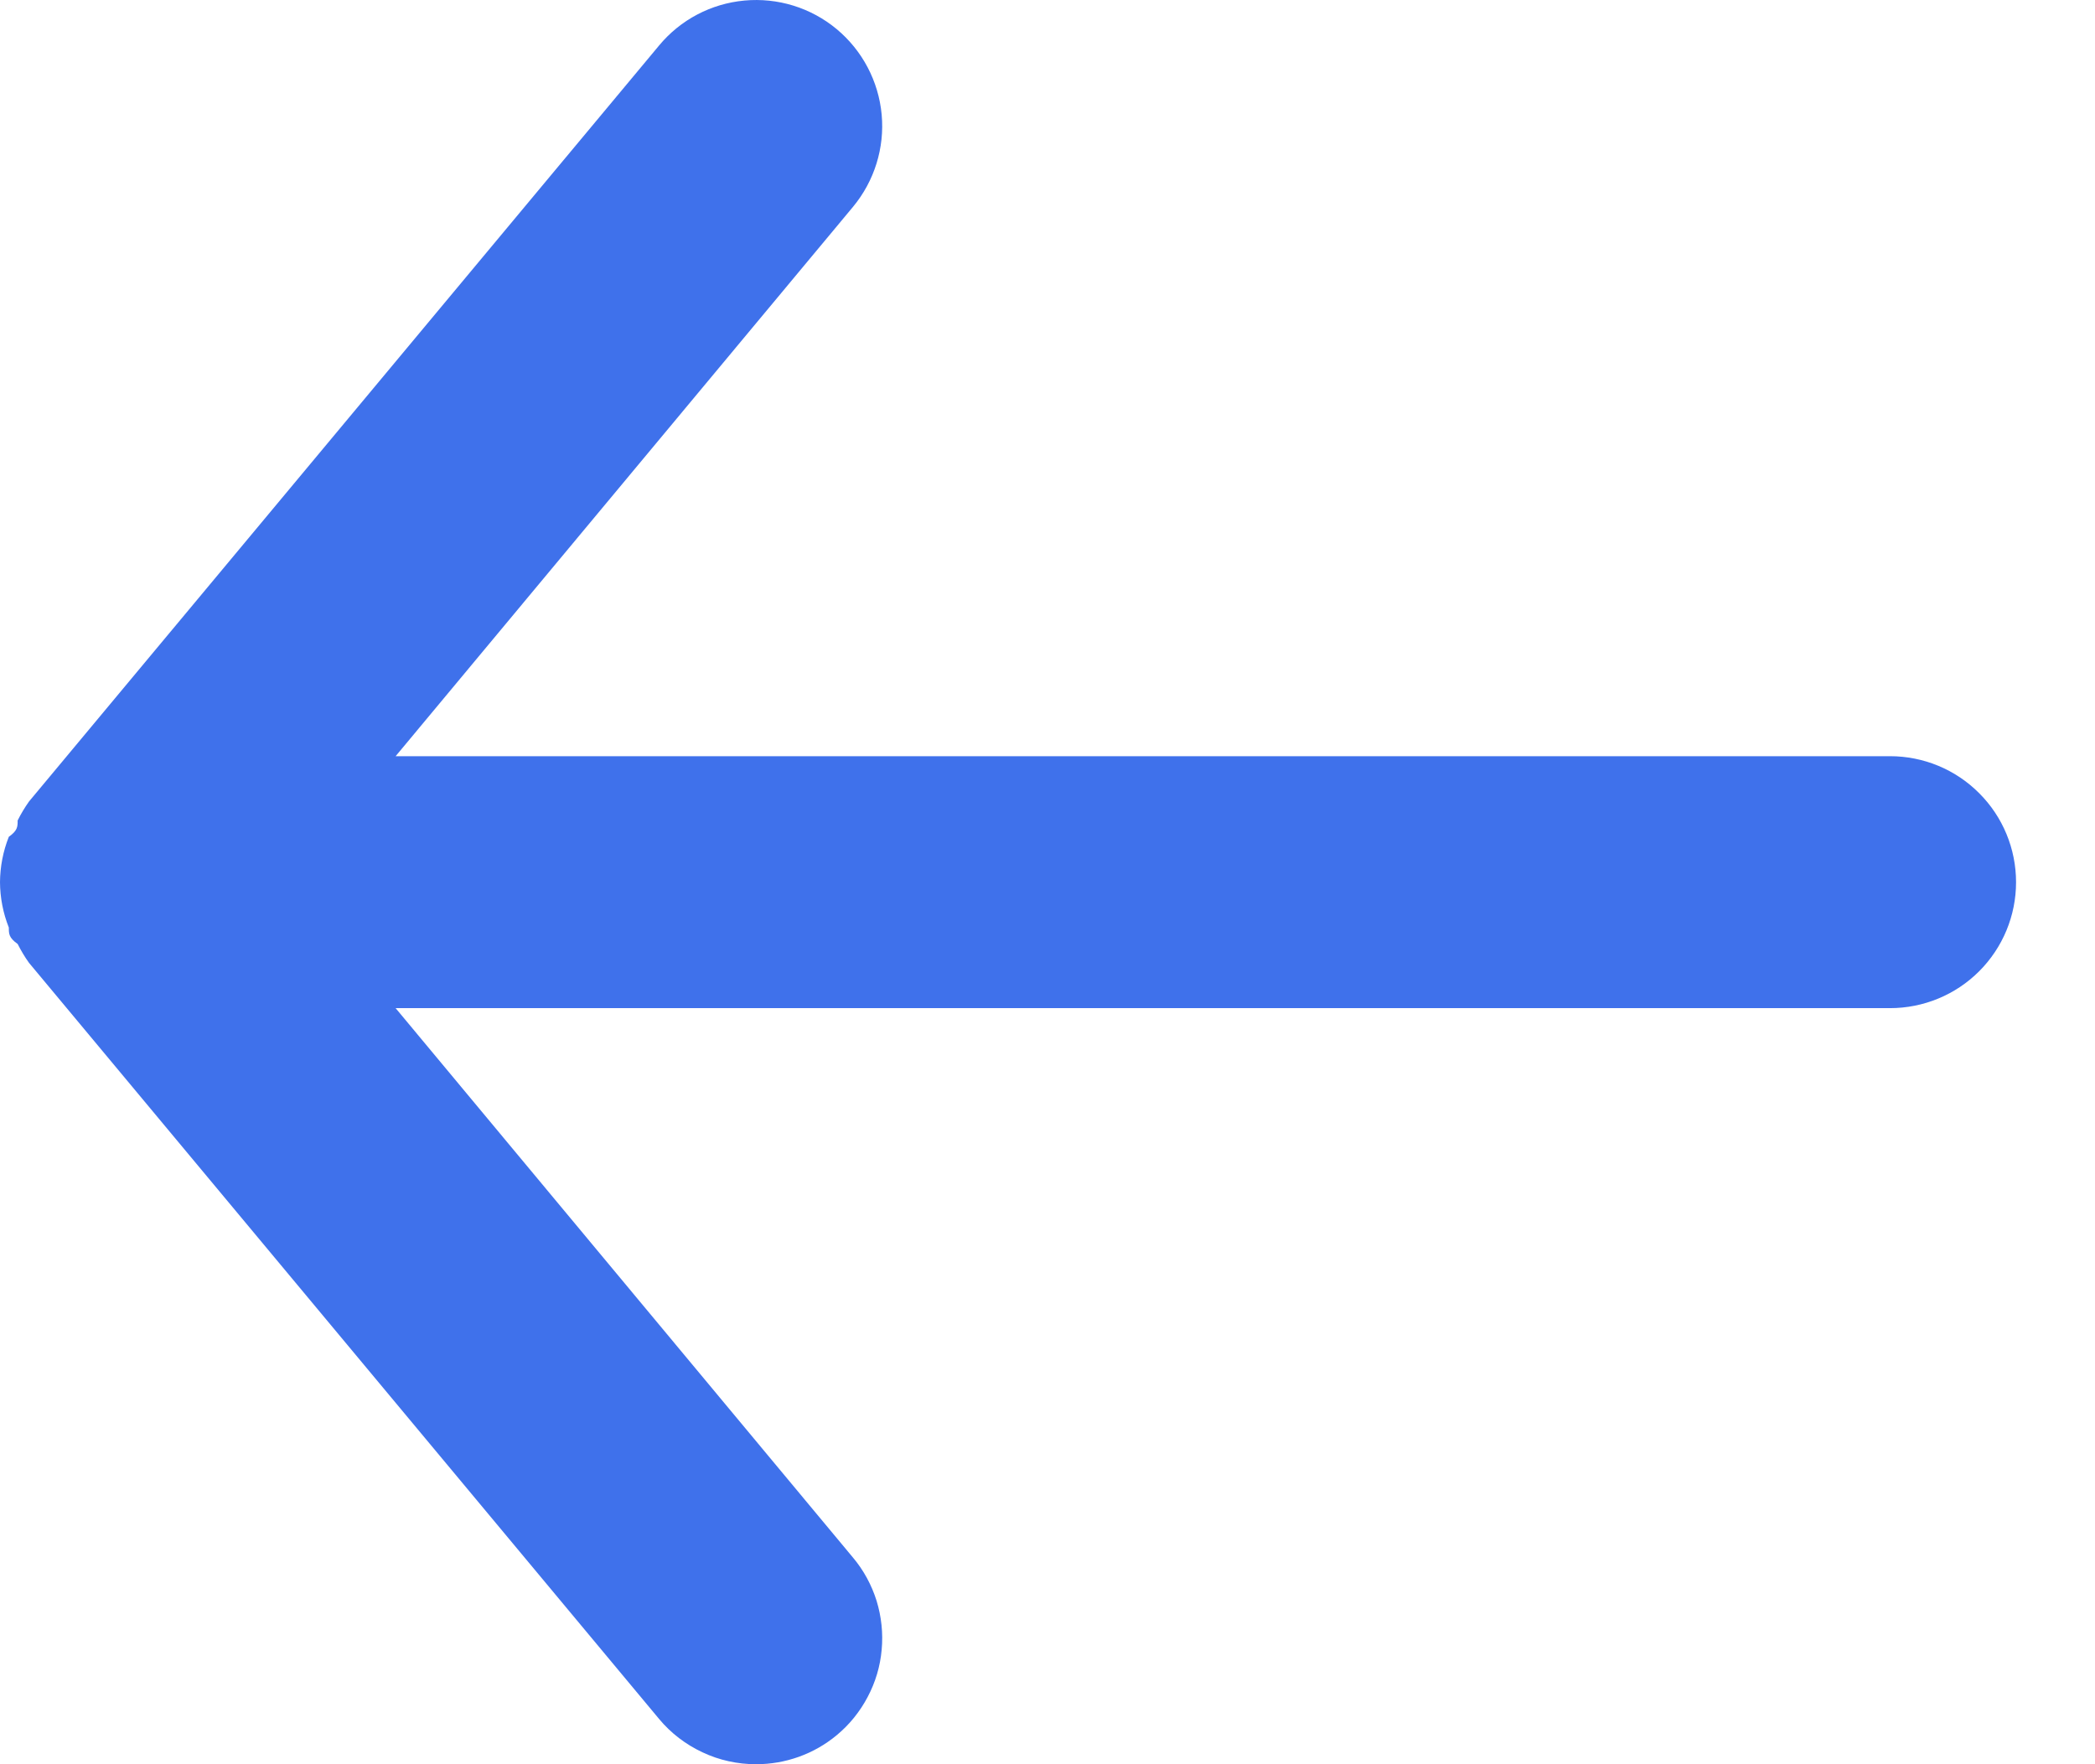 <svg width="19" height="16" viewBox="0 0 19 16" fill="none" xmlns="http://www.w3.org/2000/svg">
<path d="M17.141 6.858H3.588L7.736 1.876C7.93 1.642 8.024 1.341 7.996 1.039C7.968 0.737 7.821 0.458 7.588 0.264C7.355 0.07 7.054 -0.023 6.751 0.005C6.449 0.033 6.171 0.179 5.977 0.413L0.263 7.269C0.224 7.324 0.19 7.381 0.16 7.441C0.16 7.498 0.16 7.532 0.08 7.589C0.028 7.72 0.001 7.86 0 8.001C0.001 8.142 0.028 8.281 0.08 8.412C0.08 8.469 0.08 8.504 0.16 8.561C0.19 8.62 0.224 8.678 0.263 8.732L5.977 15.589C6.084 15.718 6.219 15.821 6.371 15.892C6.523 15.964 6.689 16 6.857 16C7.124 16 7.382 15.908 7.588 15.737C7.704 15.641 7.799 15.523 7.869 15.39C7.939 15.258 7.983 15.112 7.996 14.962C8.01 14.813 7.994 14.662 7.95 14.518C7.905 14.375 7.833 14.241 7.736 14.126L3.588 9.143H17.141C17.444 9.143 17.735 9.023 17.949 8.809C18.164 8.594 18.284 8.304 18.284 8.001C18.284 7.698 18.164 7.407 17.949 7.193C17.735 6.978 17.444 6.858 17.141 6.858Z" fill="#3F71EB"/>
</svg>

